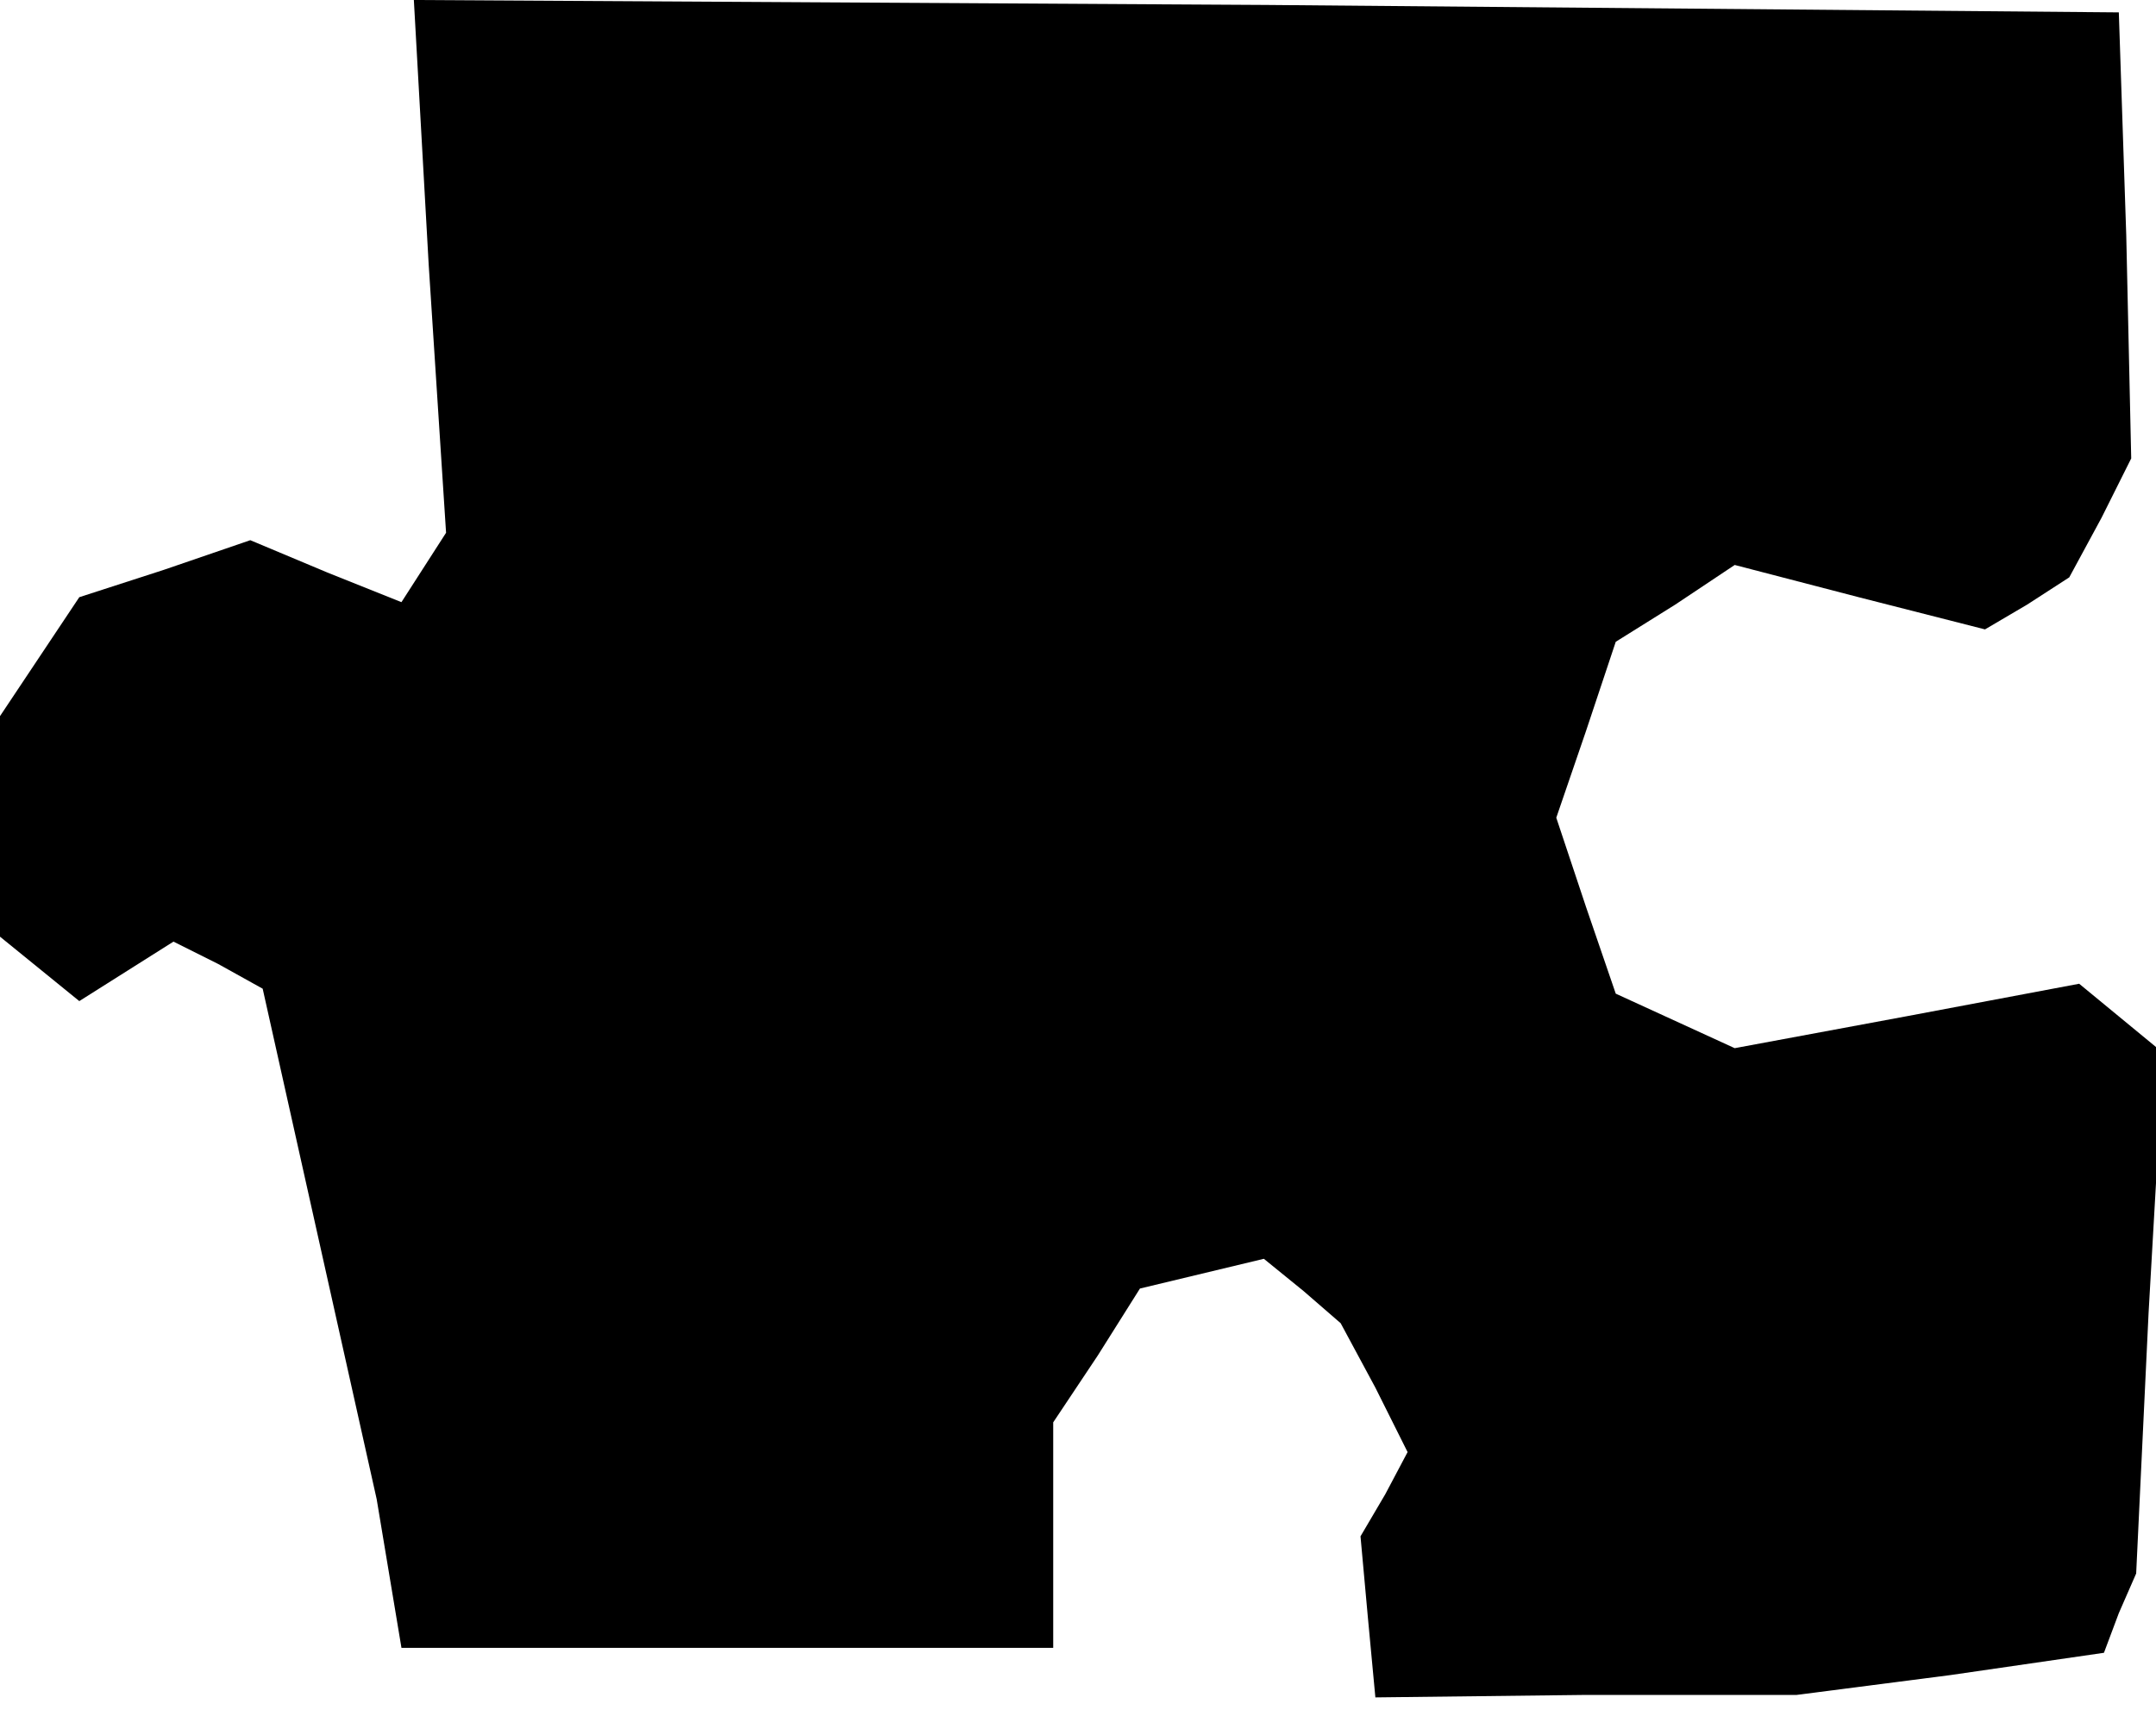 <?xml version="1.0" standalone="no"?>
<!DOCTYPE svg PUBLIC "-//W3C//DTD SVG 20010904//EN"
 "http://www.w3.org/TR/2001/REC-SVG-20010904/DTD/svg10.dtd">
<svg version="1.0" xmlns="http://www.w3.org/2000/svg"
 width="87pt" height="69pt" viewBox="0 0 87 69"
 preserveAspectRatio="xMidYMid meet">
<g transform="translate(0,69) scale(0.1,-0.1)"
fill="#000000" stroke="none">
<path d="M173 583 l7 -108 -9 -14 -9 -14 -30 12 -31 13 -35 -12 -34 -11 -16
-24 -16 -24 0 -44 0 -45 16 -13 16 -13 19 12 19 12 18 -9 18 -10 23 -103 23
-103 5 -30 5 -30 131 0 132 0 0 45 0 46 18 27 17 27 25 6 25 6 16 -13 15 -13
14 -26 13 -26 -9 -17 -10 -17 3 -33 3 -32 85 1 85 0 62 8 62 9 6 16 7 16 5
105 6 105 -17 14 -17 14 -69 -13 -70 -13 -24 11 -24 11 -12 35 -12 36 12 35
12 36 24 15 24 16 50 -13 51 -13 17 10 17 11 13 24 12 24 -2 90 -3 90 -344 3
-344 2 6 -107z"/>
</g>
</svg>
